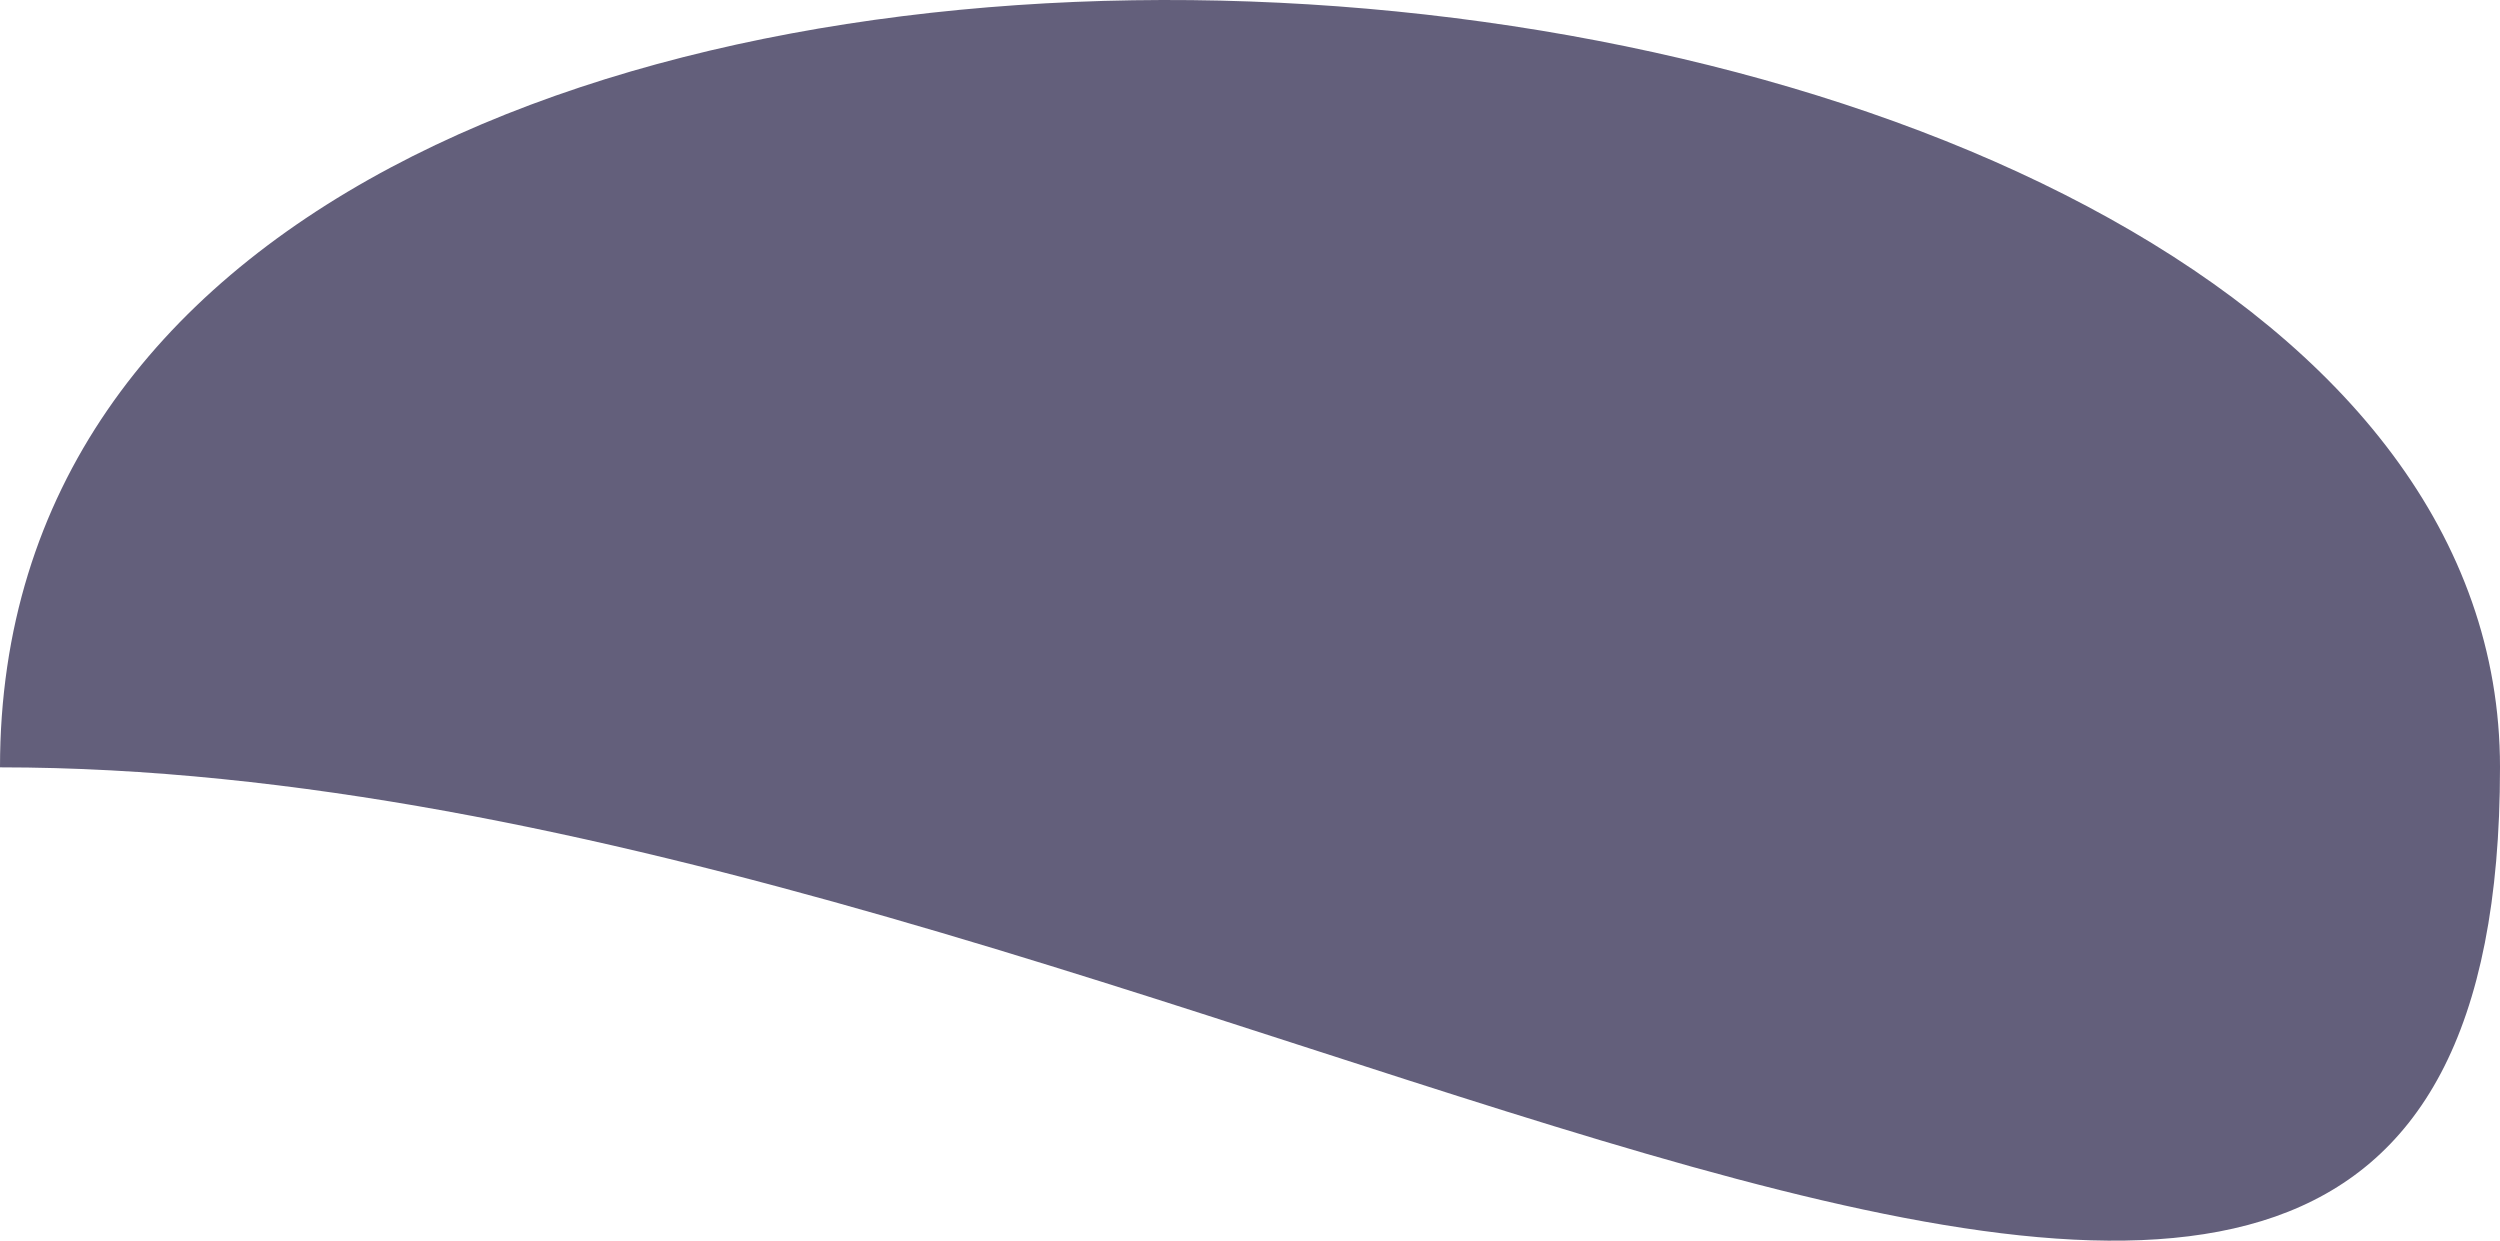 <svg xmlns="http://www.w3.org/2000/svg" width="560" height="277.912" viewBox="0 0 560 277.912">
  <defs>
    <style>
      .cls-1 {
        fill: #2E294E;
        opacity: 0.746;
      }
    </style>
  </defs>
  <path id="Path_11" data-name="Path 11" class="cls-1" d="M572,228c0,238.557-296.084,0-560,0C12-20.974,572,19.5,572,228Z" transform="translate(-12 -56.113)"/>
</svg>
